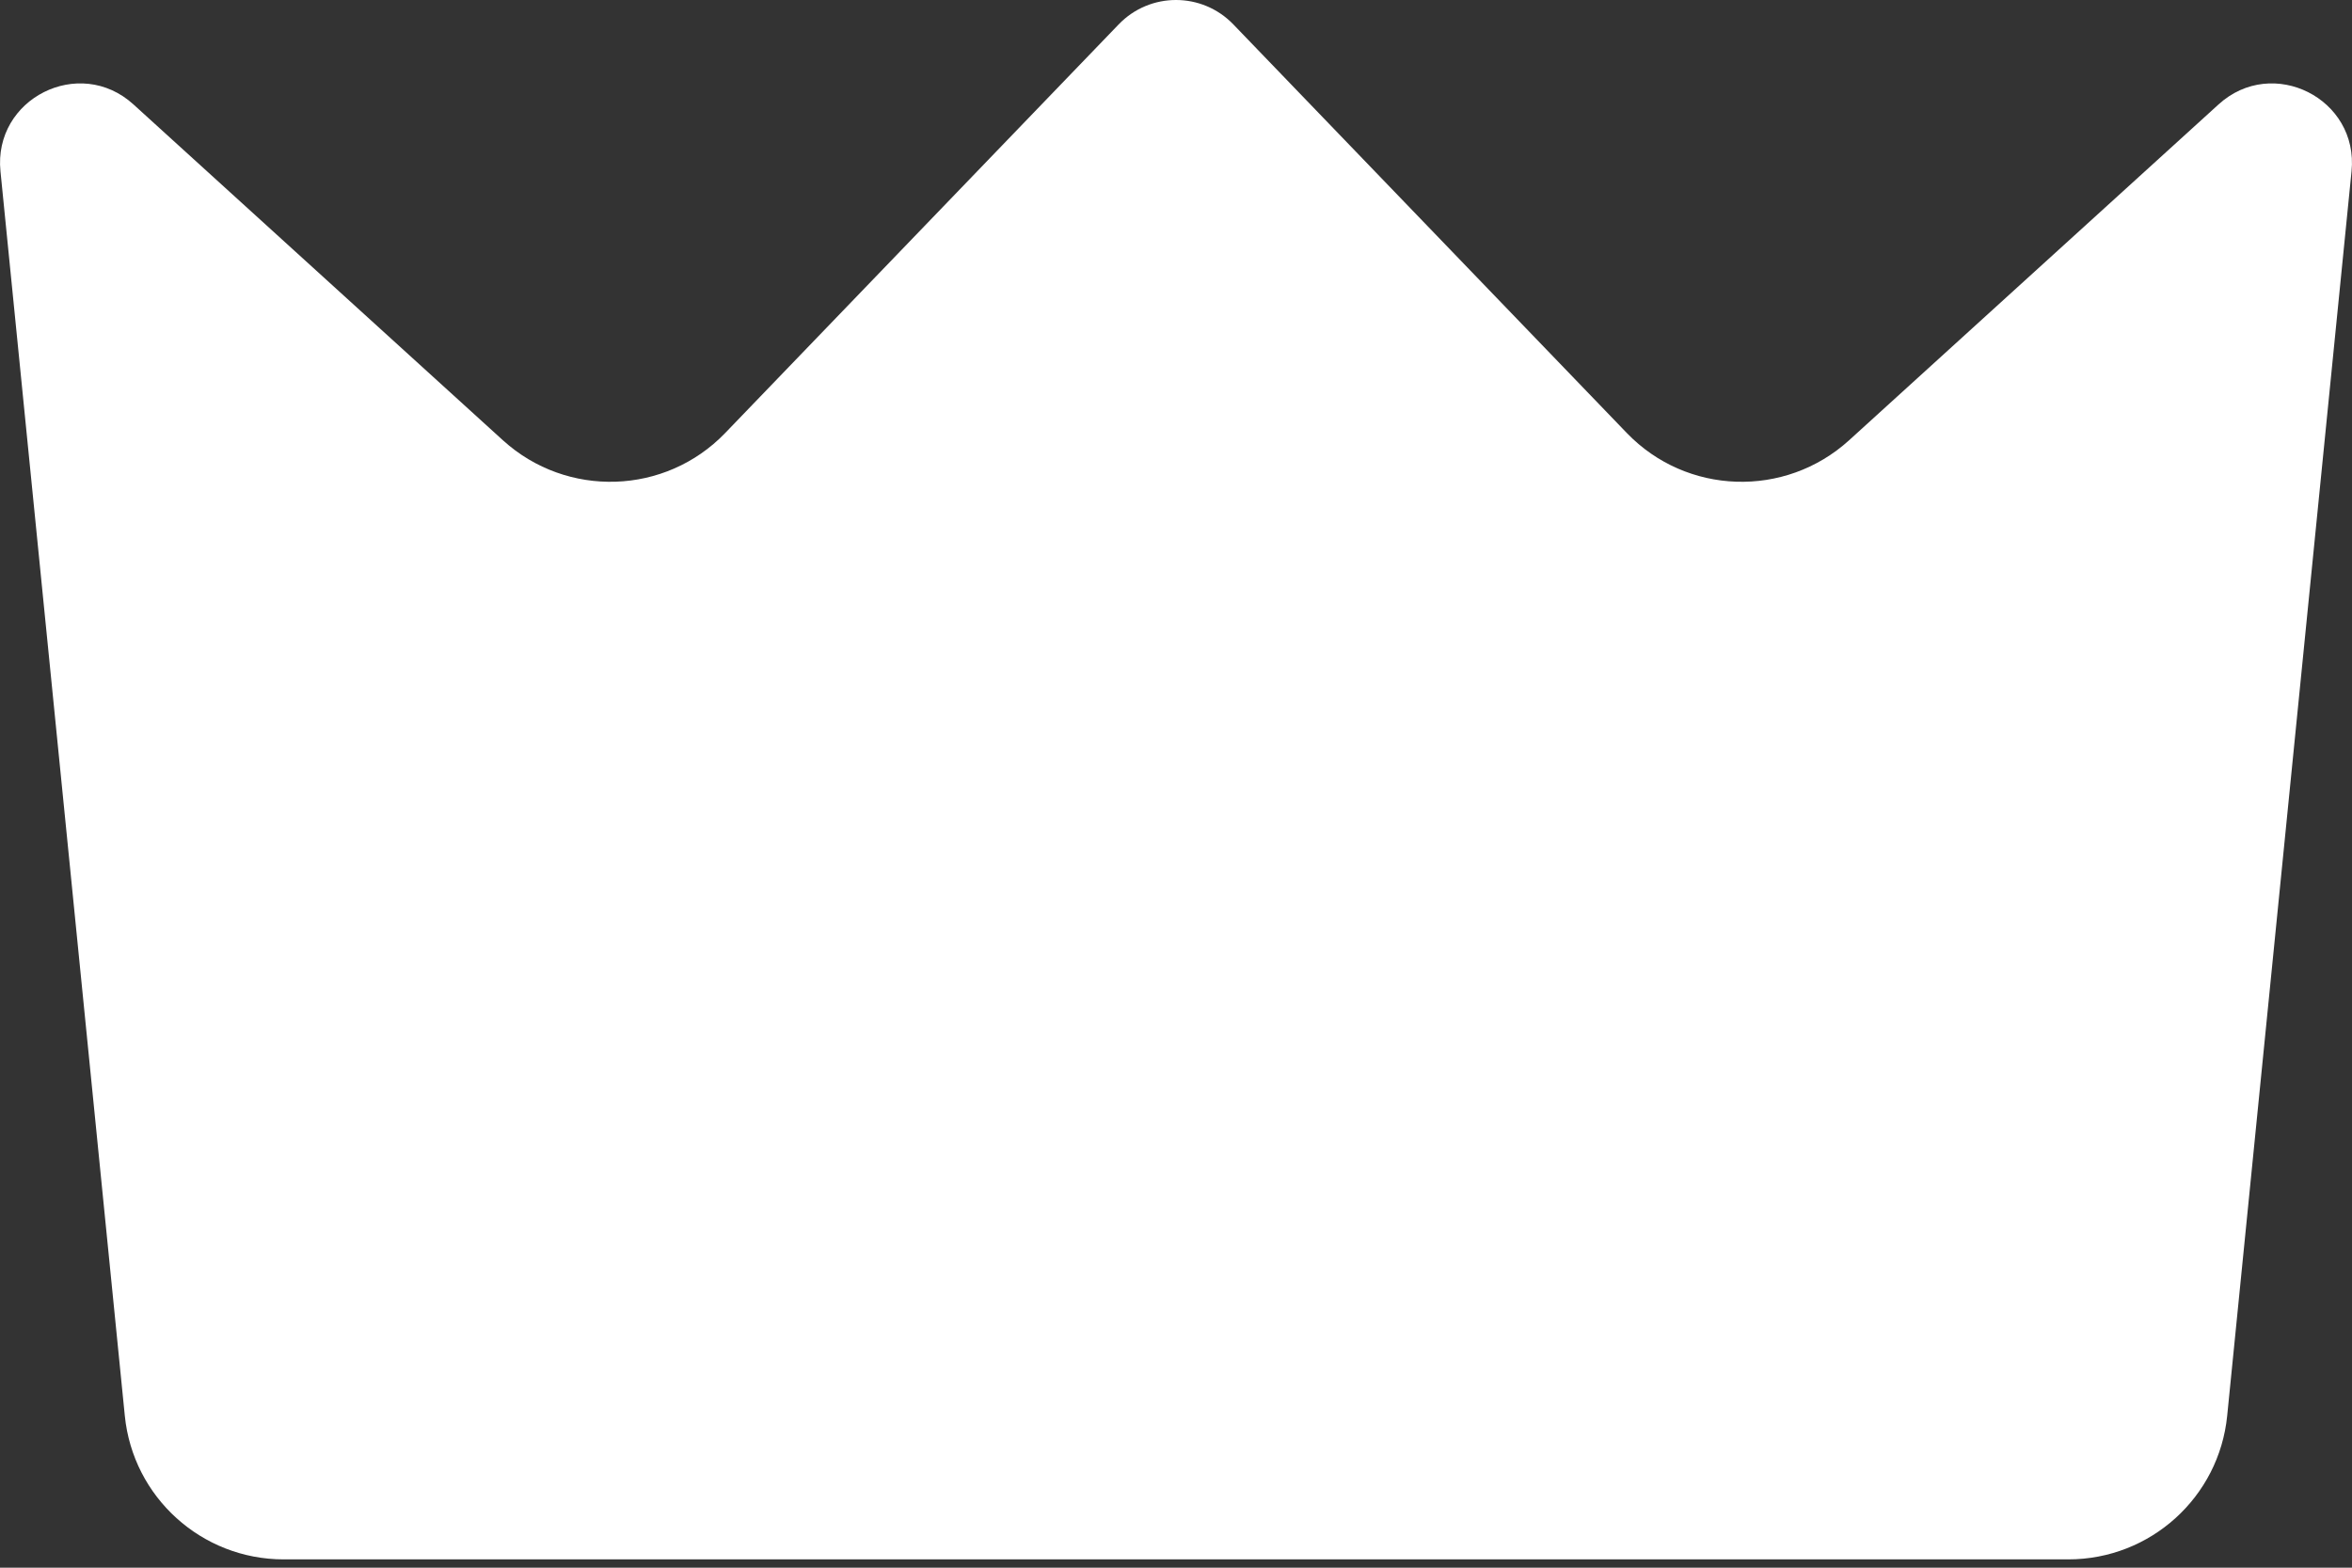 <svg width="15" height="10" viewBox="0 0 15 10" fill="none" xmlns="http://www.w3.org/2000/svg">
<rect x="0" y="0" width="15" height="10" fill="#333333" stroke="none"/>
<path d="M0.003 1.093C-0.044 0.629 0.506 0.352 0.851 0.666L3.208 2.809C3.616 3.179 4.244 3.158 4.625 2.762L7.134 0.156C7.334 -0.052 7.666 -0.052 7.866 0.156L10.375 2.762C10.756 3.158 11.384 3.179 11.792 2.809L14.149 0.666C14.494 0.352 15.044 0.629 14.997 1.093L14.204 9.031C14.152 9.551 13.714 9.947 13.191 9.947H1.809C1.286 9.947 0.848 9.551 0.796 9.031L0.003 1.093Z" fill="white"/>
</svg>

